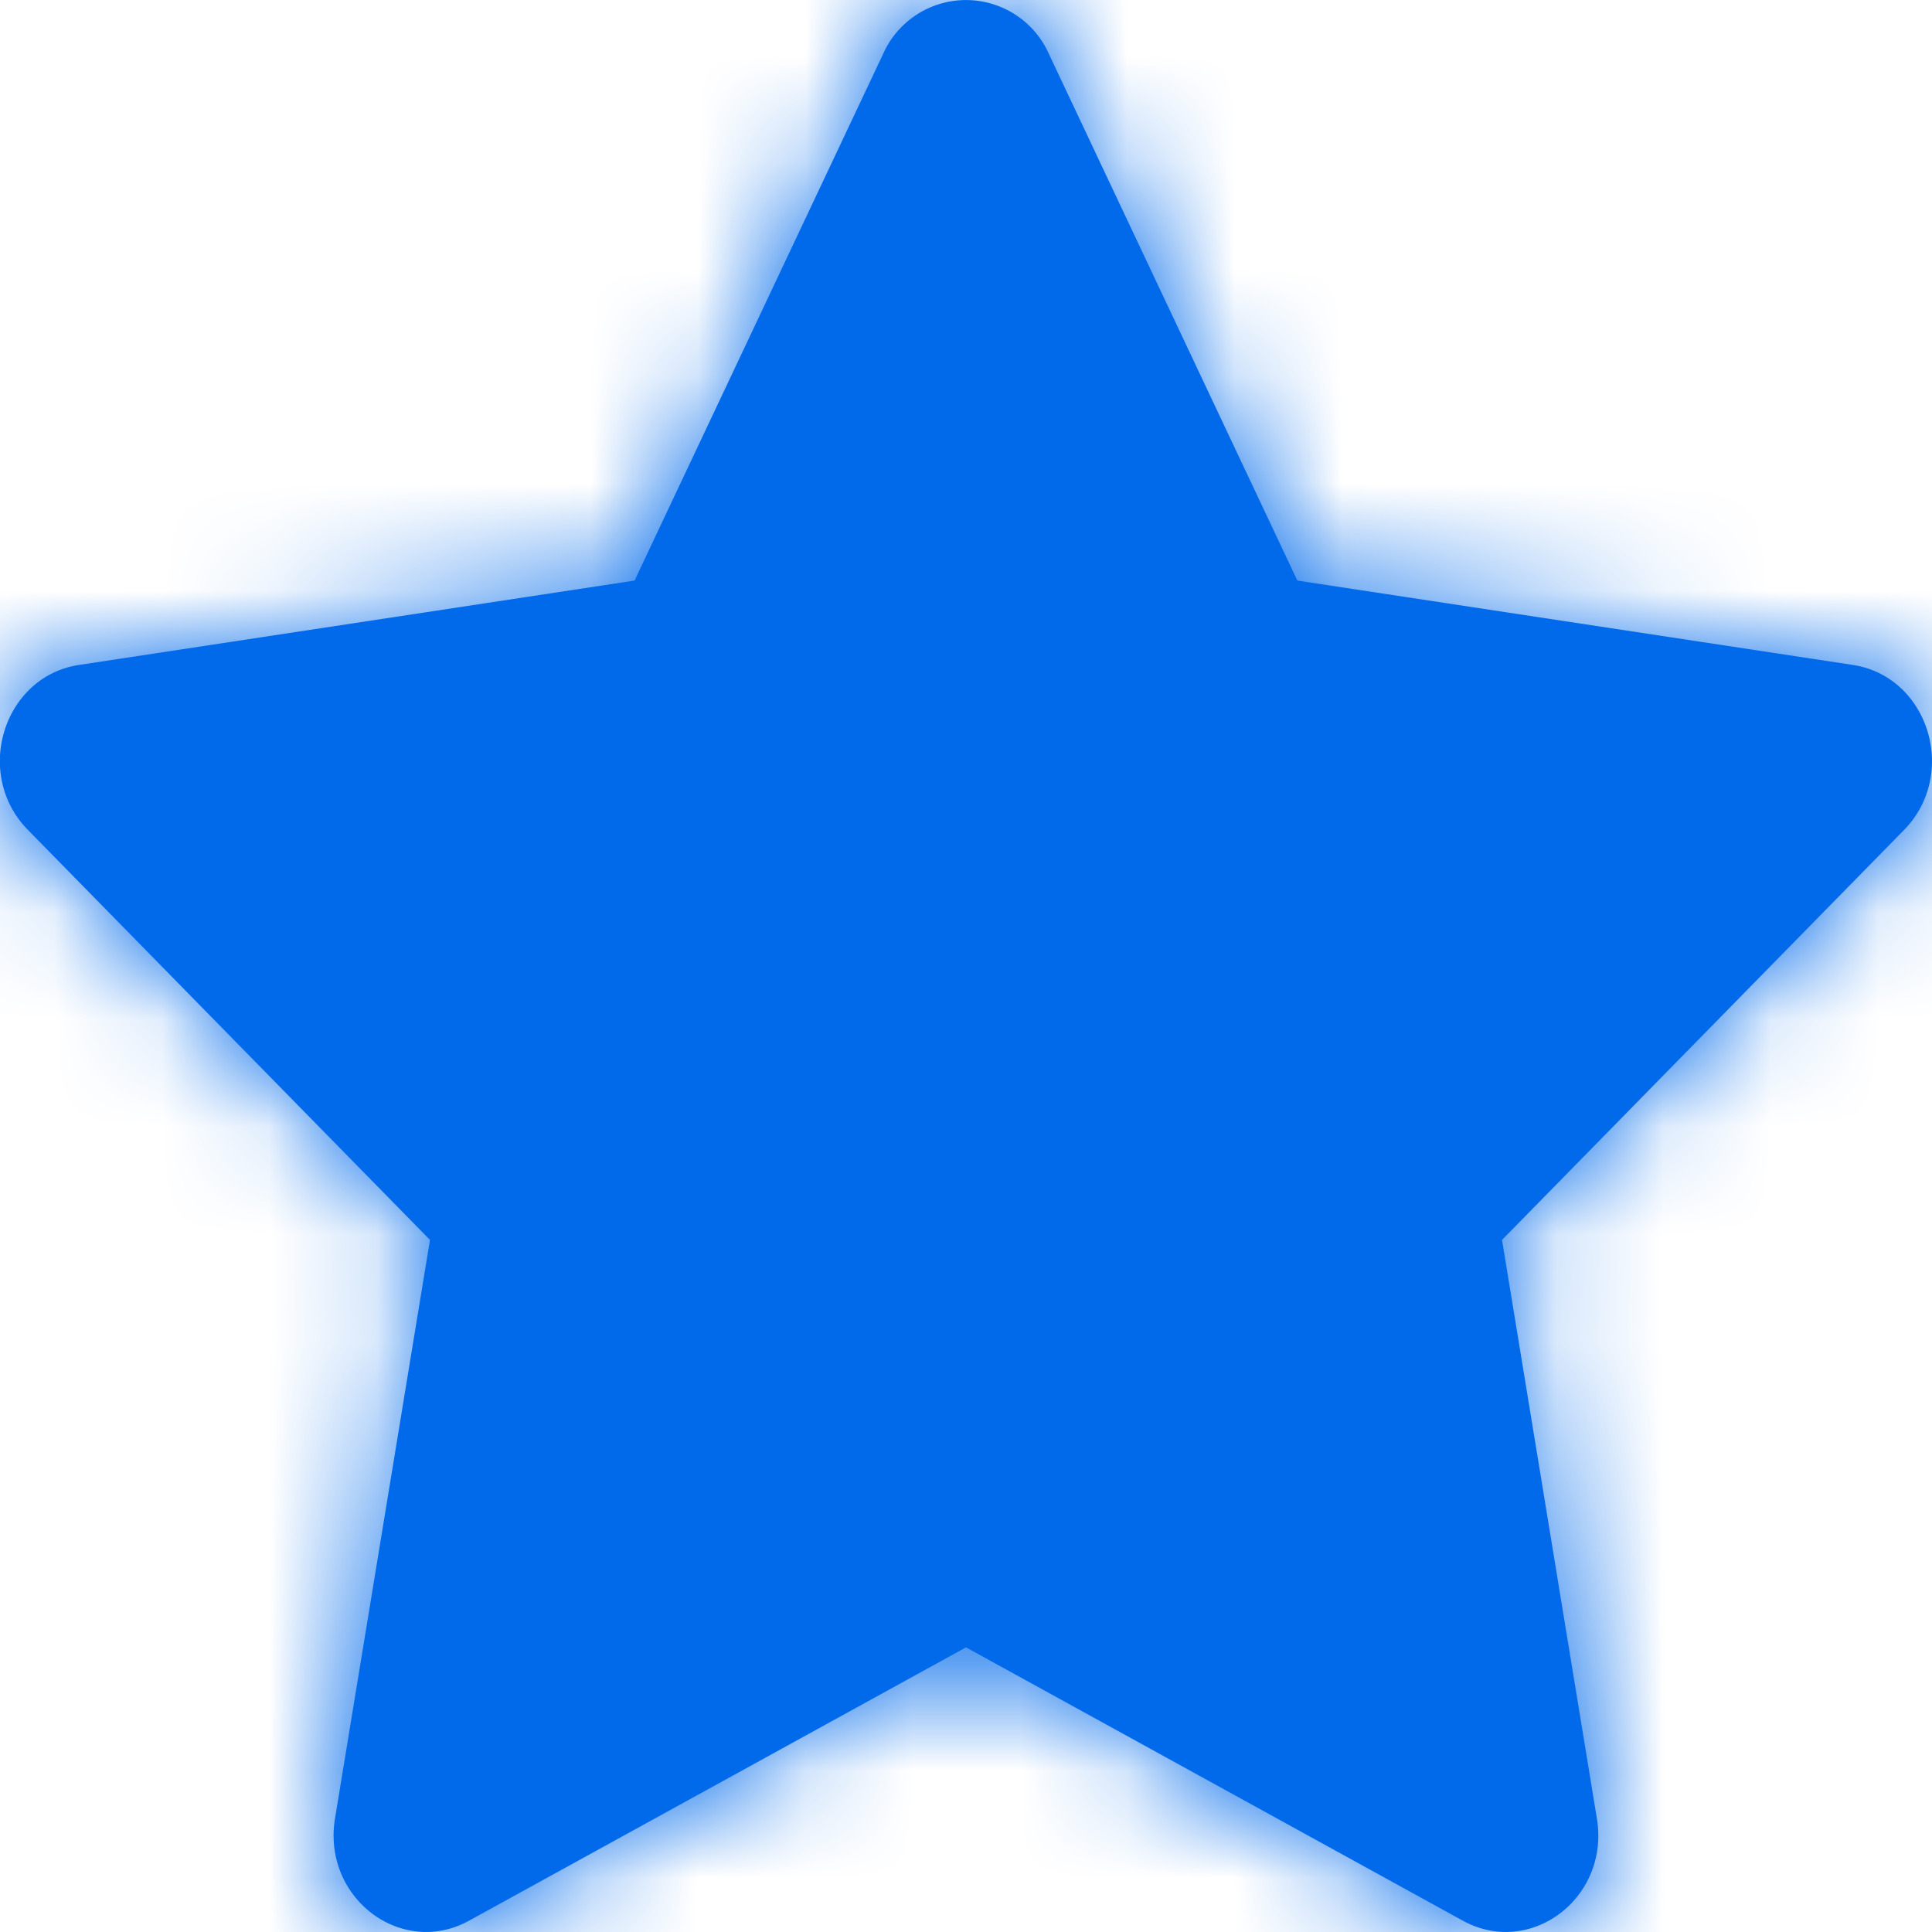 <svg xmlns="http://www.w3.org/2000/svg" data-color-count="1" width="18" height="18" viewBox="0 0 18 18" xmlns:xlink="http://www.w3.org/1999/xlink"><defs><path d="M9 15.348l-4.629 2.546c-.631.348-1.37-.213-1.25-.95l.885-5.392L.26 7.732c-.511-.52-.23-1.43.477-1.537l5.175-.786L8.228.502a.845.845 0 011.544 0l2.315 4.907 5.175.786c.706.108.988 1.016.477 1.538l-3.745 3.819.884 5.392c.121.737-.618 1.298-1.25.95L9 15.348z" id="a"/></defs><g fill="none" fill-rule="evenodd"><mask id="b" fill="#fff"><use xlink:href="#a"/></mask><use fill="#006AEB" fill-rule="nonzero" xlink:href="#a"/><g mask="url(#b)" fill="#006AEB"><path d="M0 0h18v18H0z"/></g></g></svg>